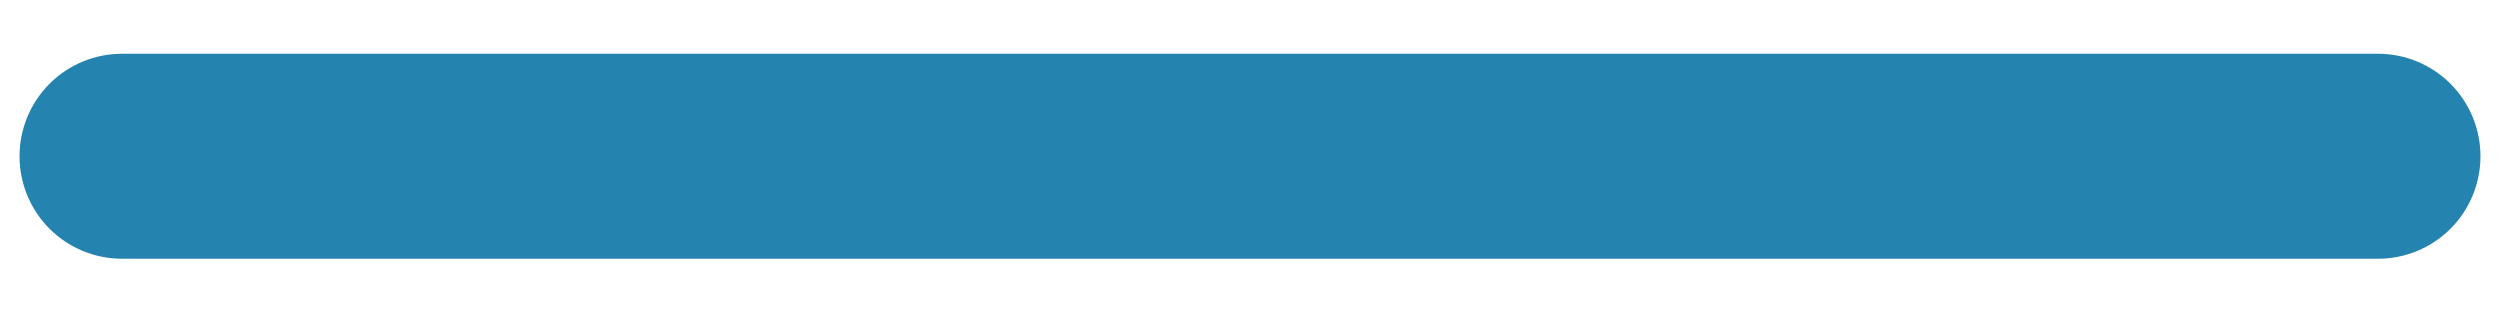<svg width="16" height="2" viewBox="0 0 16 2" fill="none" xmlns="http://www.w3.org/2000/svg">
<path d="M15.875 1C15.875 1.174 15.806 1.341 15.683 1.464C15.56 1.587 15.393 1.656 15.219 1.656H0.781C0.607 1.656 0.44 1.587 0.317 1.464C0.194 1.341 0.125 1.174 0.125 1C0.125 0.826 0.194 0.659 0.317 0.536C0.44 0.413 0.607 0.344 0.781 0.344H15.219C15.393 0.344 15.56 0.413 15.683 0.536C15.806 0.659 15.875 0.826 15.875 1Z" fill="#2583B0"/>
</svg>
